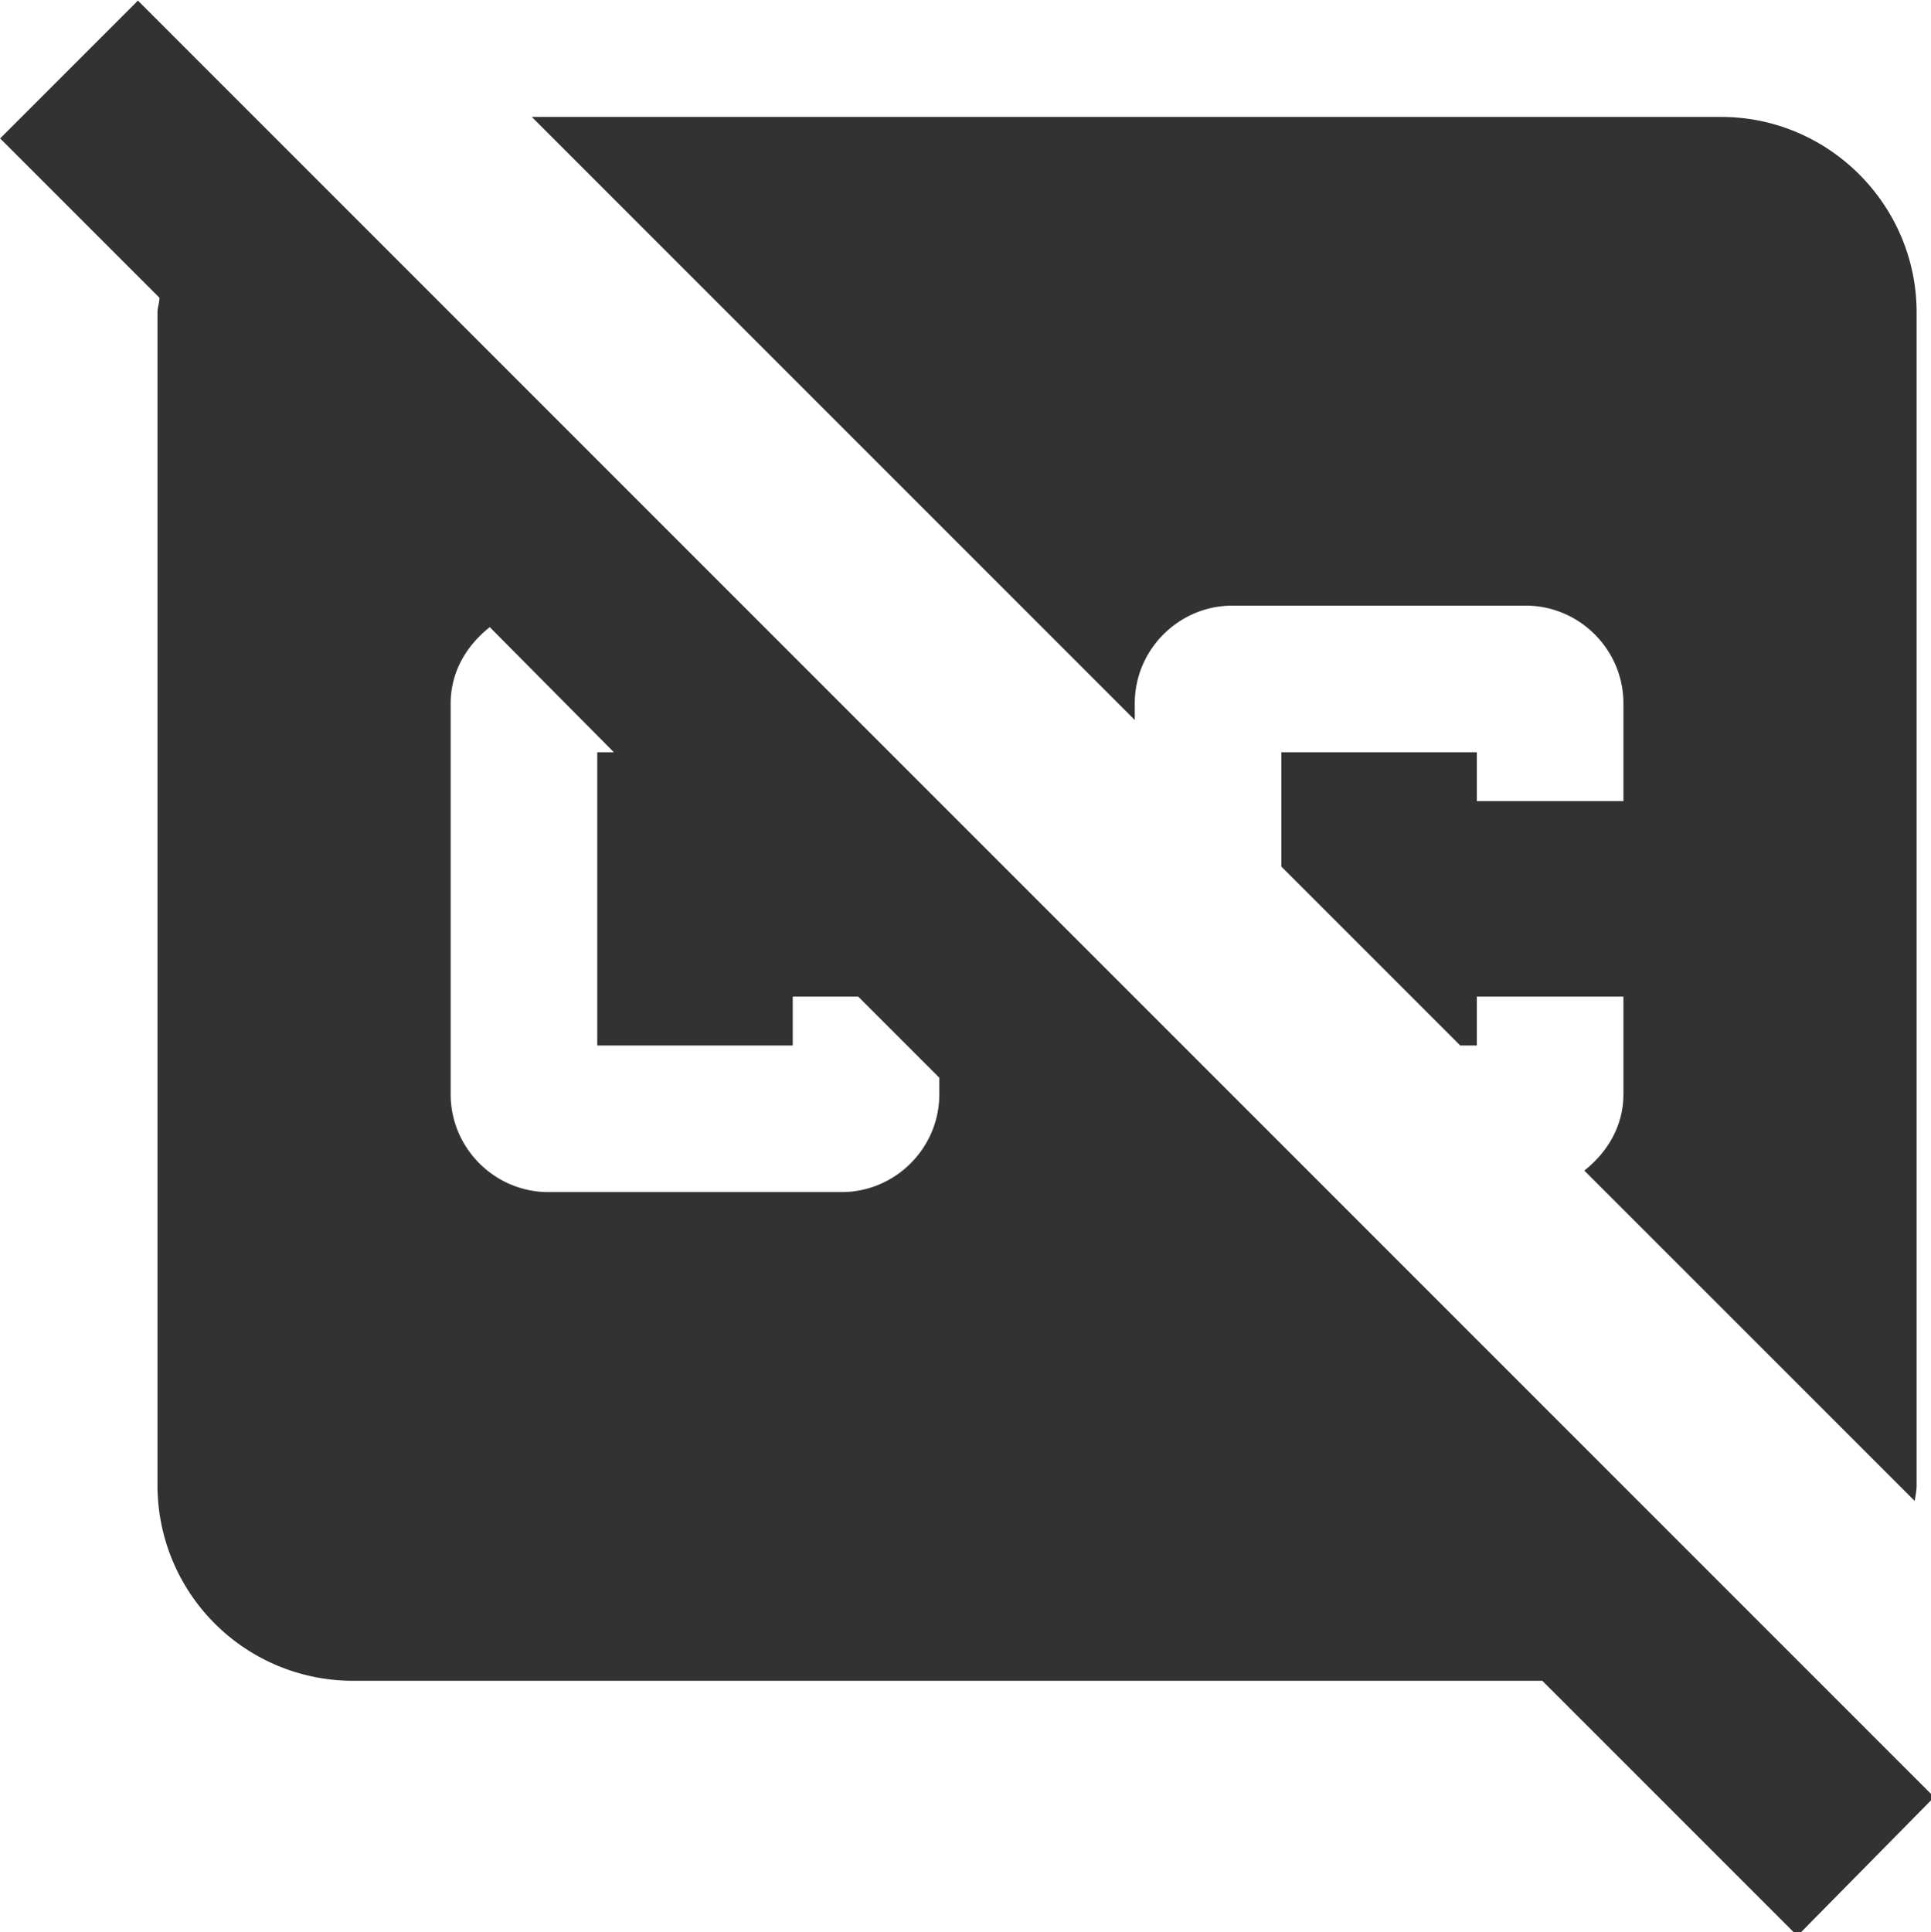 <?xml version="1.0" encoding="UTF-8" standalone="no"?>
<!-- Created with Inkscape (http://www.inkscape.org/) -->

<svg
   id="svg1100"
   version="1.1"
   viewBox="0 0 5.236 5.239"
   height="5.239mm"
   width="5.236mm"
   xmlns="http://www.w3.org/2000/svg"
   xmlns:svg="http://www.w3.org/2000/svg">
  <defs
     id="defs1097" />
  <g
     id="New_Layer_1652808021.615344"
     style="display:inline"
     transform="translate(-108.476,-272.985)">
    <path
       fill="#323232"
       d="M 6.83,4 H 19 c 1.1,0 2,0.9 2,2 v 12 c 0,0.05 -0.01,0.1 -0.02,0.16 L 17.6,14.78 C 17.84,14.59 18,14.32 18,14 v -1 h -1.5 v 0.5 H 16.33 L 14.5,11.67 V 10.5 h 2 V 11 H 18 V 10 C 18,9.45 17.55,9 17,9 h -3 c -0.55,0 -1,0.45 -1,1 v 0.17 z M 19.78,22.61 17.17,20 H 5 A 2,2 0 0 1 3,18 V 6 C 3,5.95 3.02,5.9 3.02,5.85 L 1.39,4.22 2.8,2.81 21.18,21.19 Z M 11,13.83 10.17,13 H 9.5 v 0.5 h -2 v -3 H 7.67 L 6.4,9.22 C 6.16,9.41 6,9.68 6,10 v 4 c 0,0.55 0.45,1 1,1 h 3 c 0.55,0 1,-0.45 1,-1 z"
       id="path11072"
       transform="matrix(0.265,0,0,0.265,108.108,272.242)" />
  </g>
</svg>
